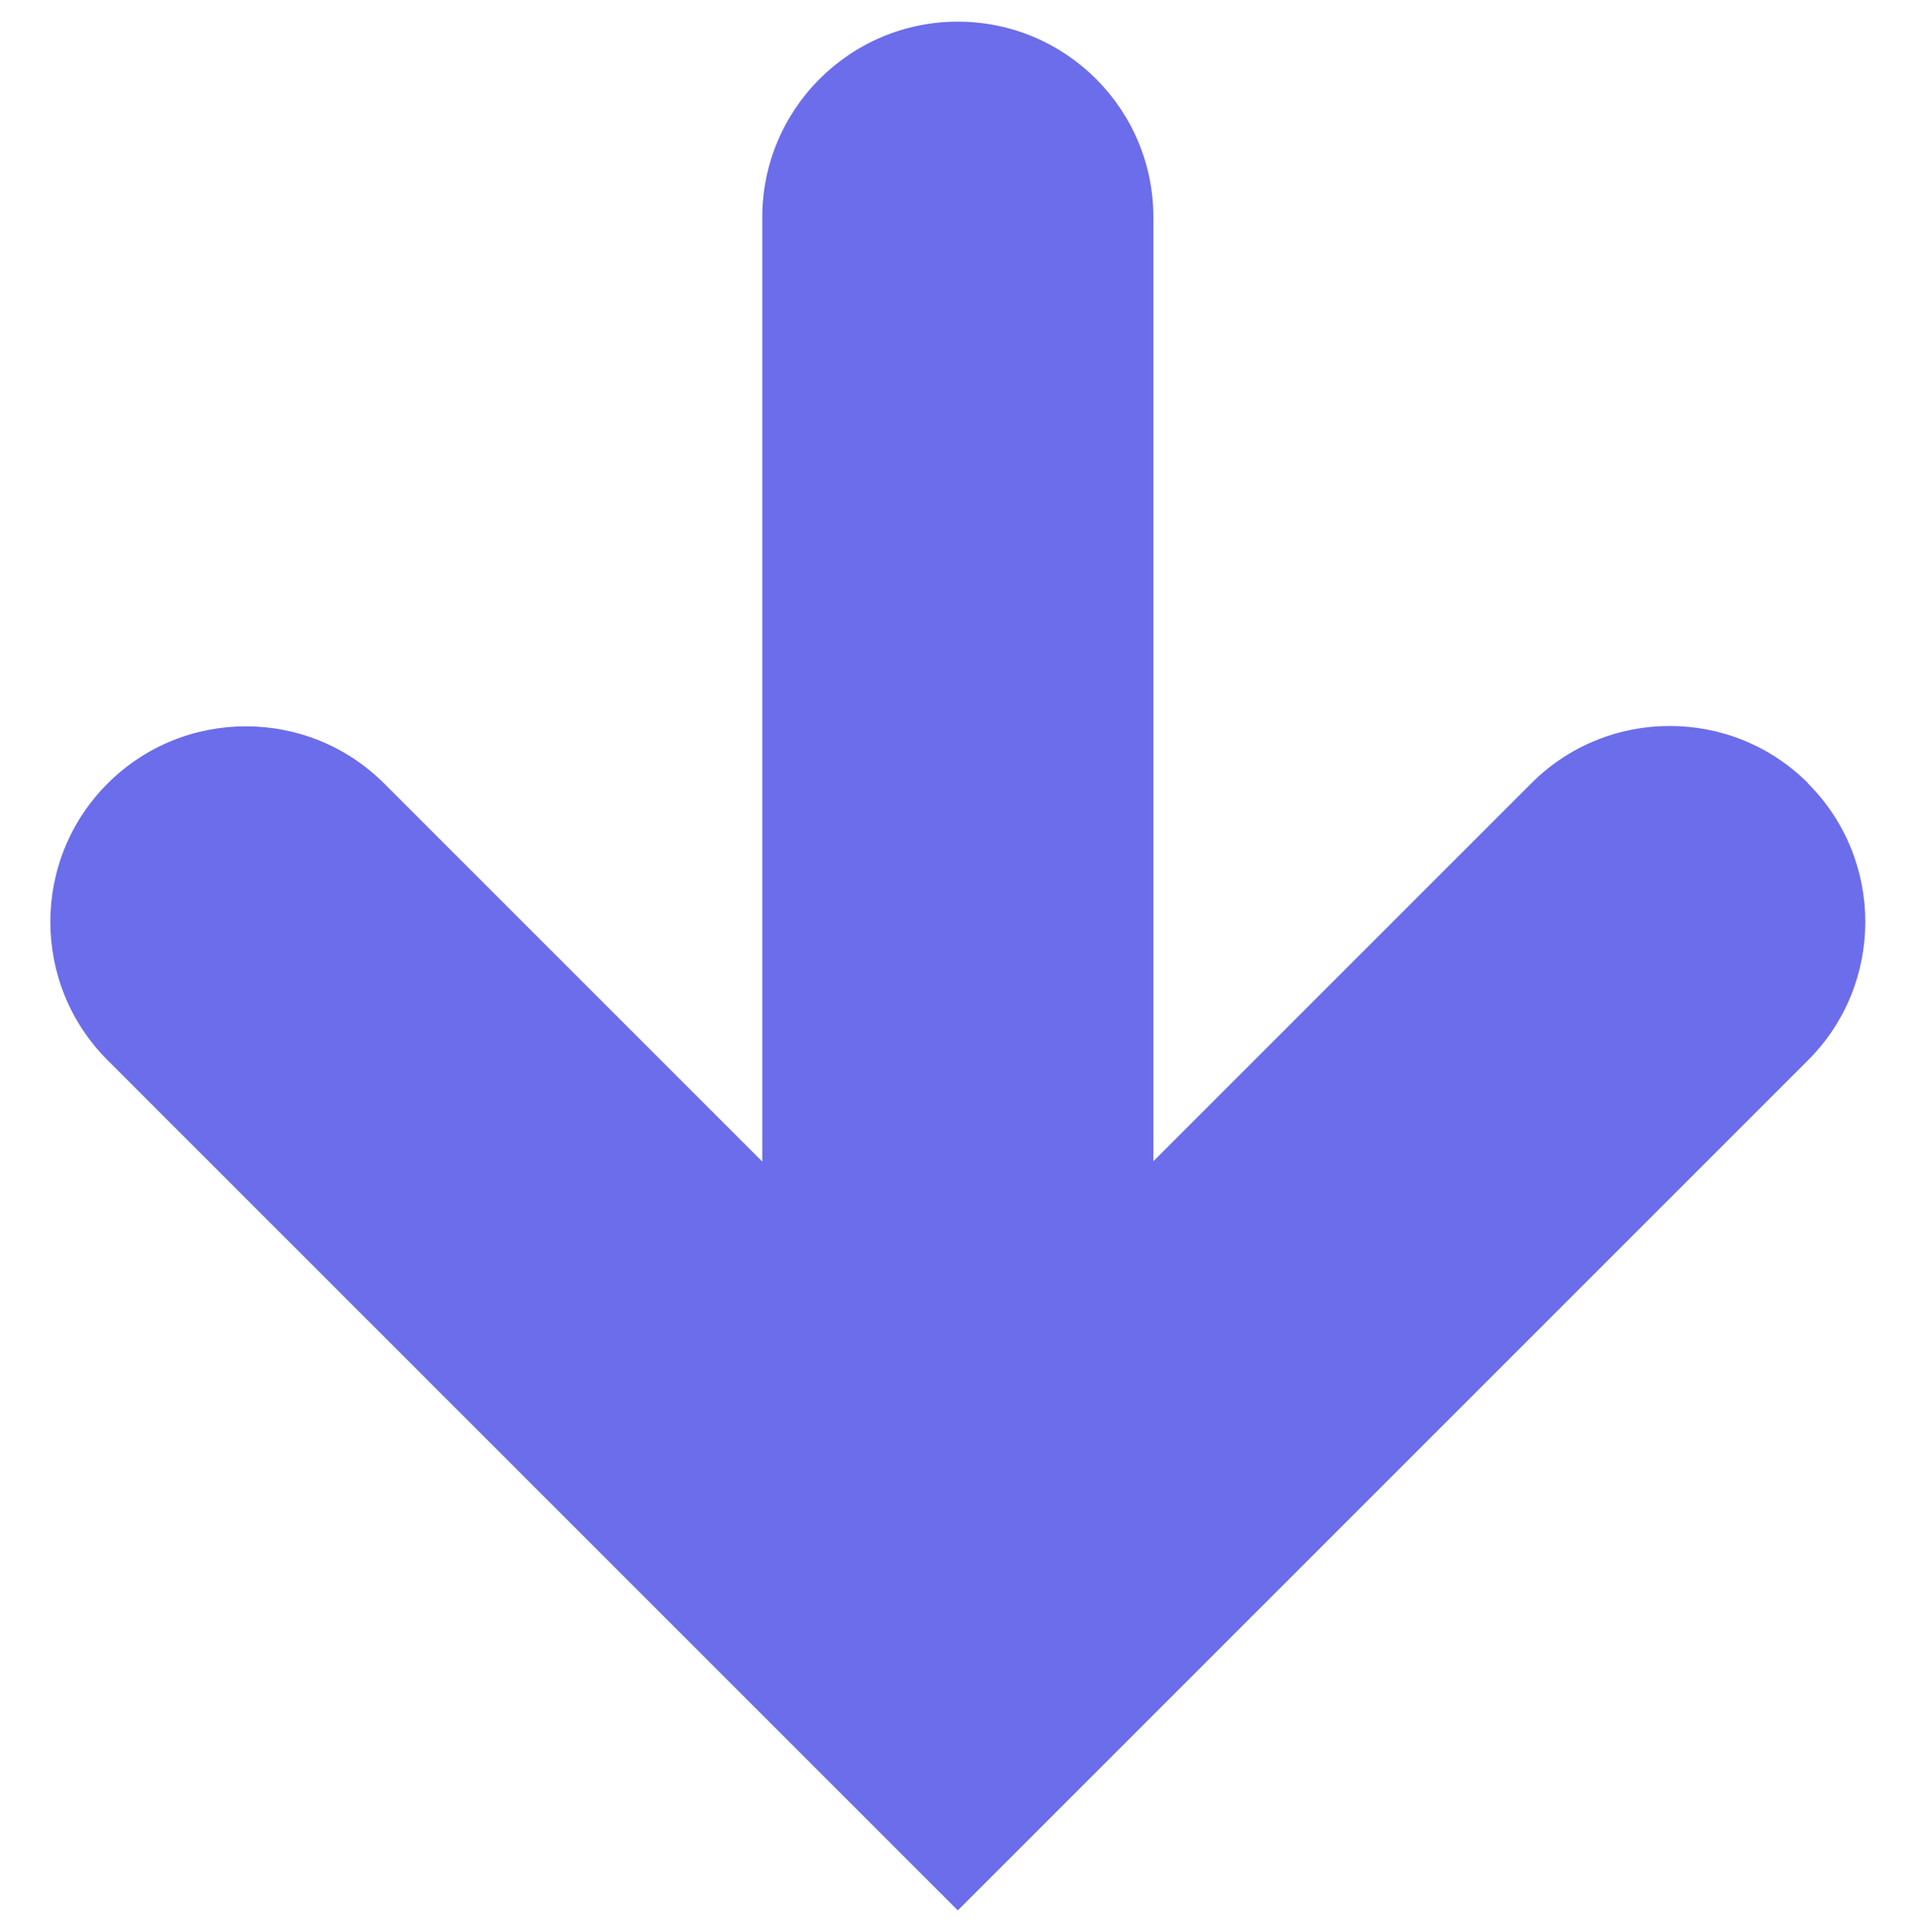<?xml version="1.0" encoding="UTF-8"?>
<svg id="Layer_1" data-name="Layer 1" xmlns="http://www.w3.org/2000/svg" version="1.1" viewBox="0 0 557.5 562.1">
  <defs>
    <style>
      .cls-1 {
        fill: #6b6dea;
        stroke-width: 0px;
      }
    </style>
  </defs>
  <path class="cls-1" d="M526.1,227.9c-22.2-22.2-58.3-22.2-80.5,0l-110,110V63.2c0-31.4-25.5-56.9-56.9-56.9s-56.9,25.5-56.9,56.9v274.8l-110-110c-22.2-22.2-58.3-22.2-80.5,0-22.2,22.2-22.2,58.3,0,80.5l247.4,247.4,247.4-247.4c22.2-22.2,22.2-58.3,0-80.5Z"/>
</svg>